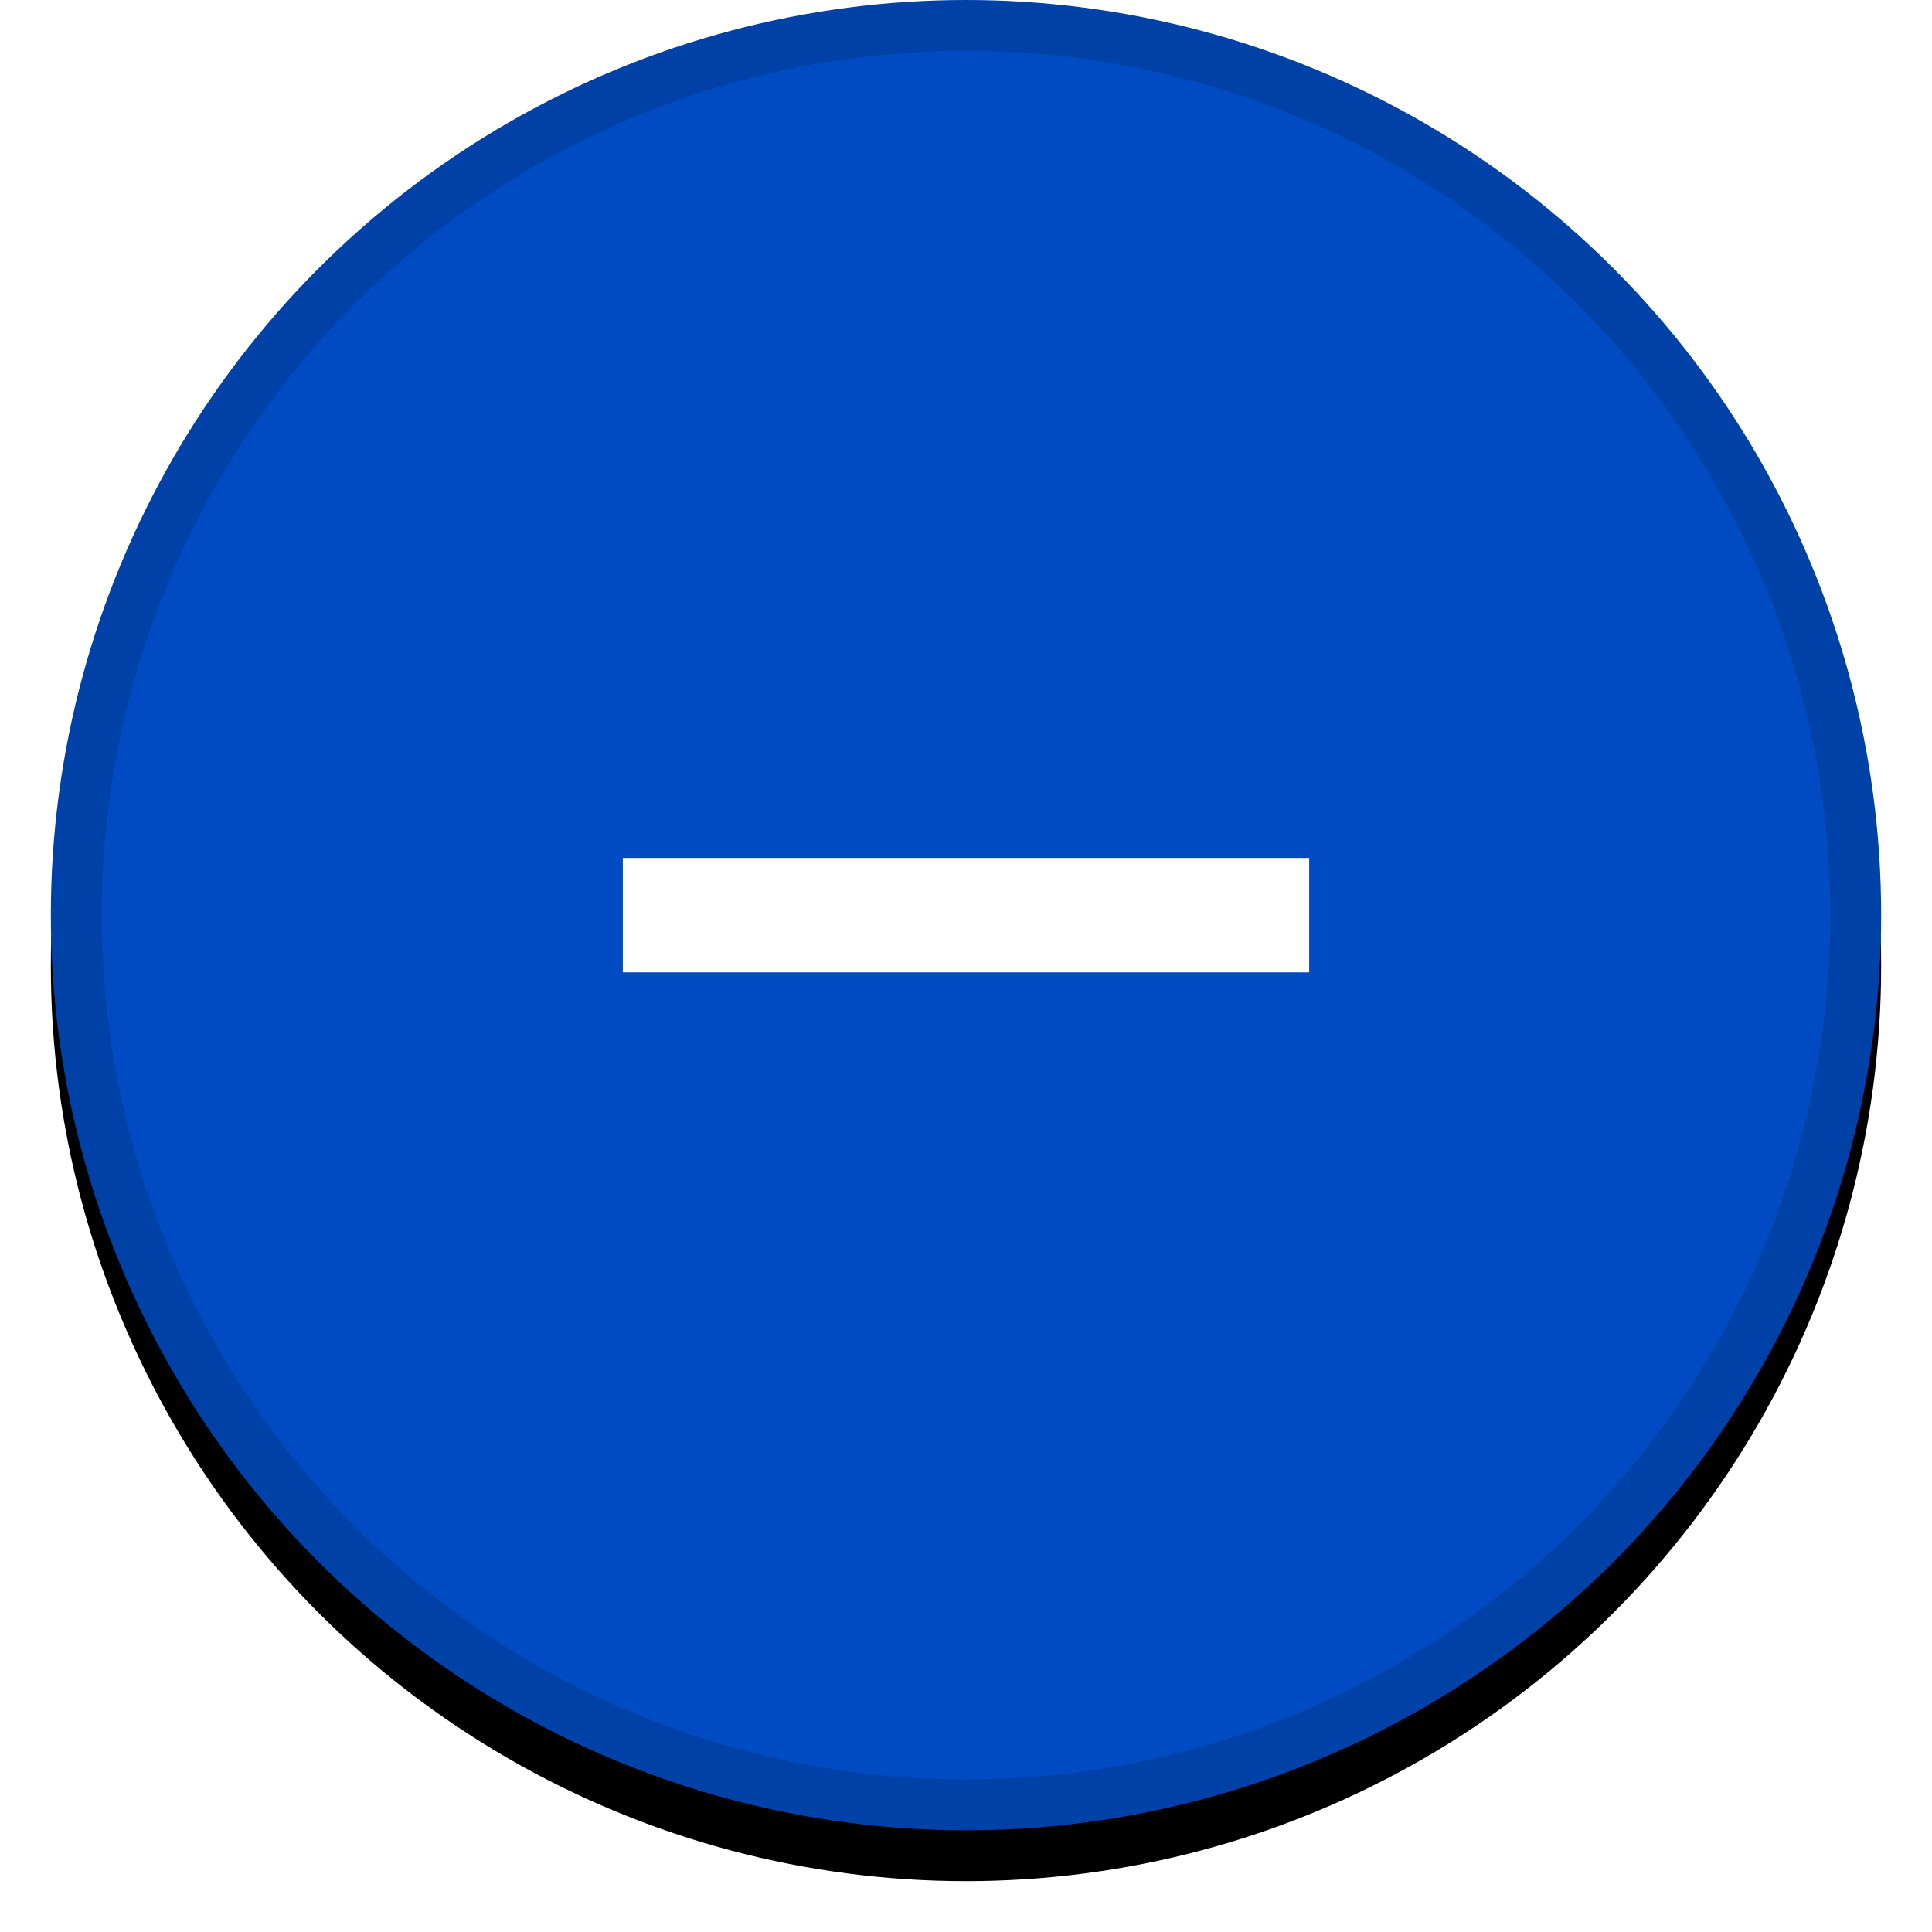 <svg width="38" height="38" xmlns="http://www.w3.org/2000/svg" xmlns:xlink="http://www.w3.org/1999/xlink">
    <defs>
        <filter x="-5.6%" y="-2.8%" width="111.1%" height="111.1%" filterUnits="objectBoundingBox" id="a">
            <feOffset dy="1" in="SourceAlpha" result="shadowOffsetOuter1"/>
            <feGaussianBlur stdDeviation=".5" in="shadowOffsetOuter1" result="shadowBlurOuter1"/>
            <feComposite in="shadowBlurOuter1" in2="SourceAlpha" operator="out" result="shadowBlurOuter1"/>
            <feColorMatrix values="0 0 0 0 0 0 0 0 0 0.294 0 0 0 0 0.757 0 0 0 0.612 0" in="shadowBlurOuter1"/>
        </filter>
        <circle id="b" cx="18" cy="18" r="18"/>
    </defs>
    <g fill="none" fill-rule="evenodd">
        <g transform="translate(1)">
            <use fill="#000" filter="url(#a)" xlink:href="#b"/>
            <circle stroke="#0041A8" stroke-linejoin="square" fill="#004BC1" cx="18" cy="18" r="17.5"/>
        </g>
        <path fill="#FFF" d="M12.25 16.875h13.5v2.25h-13.5z"/>
    </g>
</svg>
